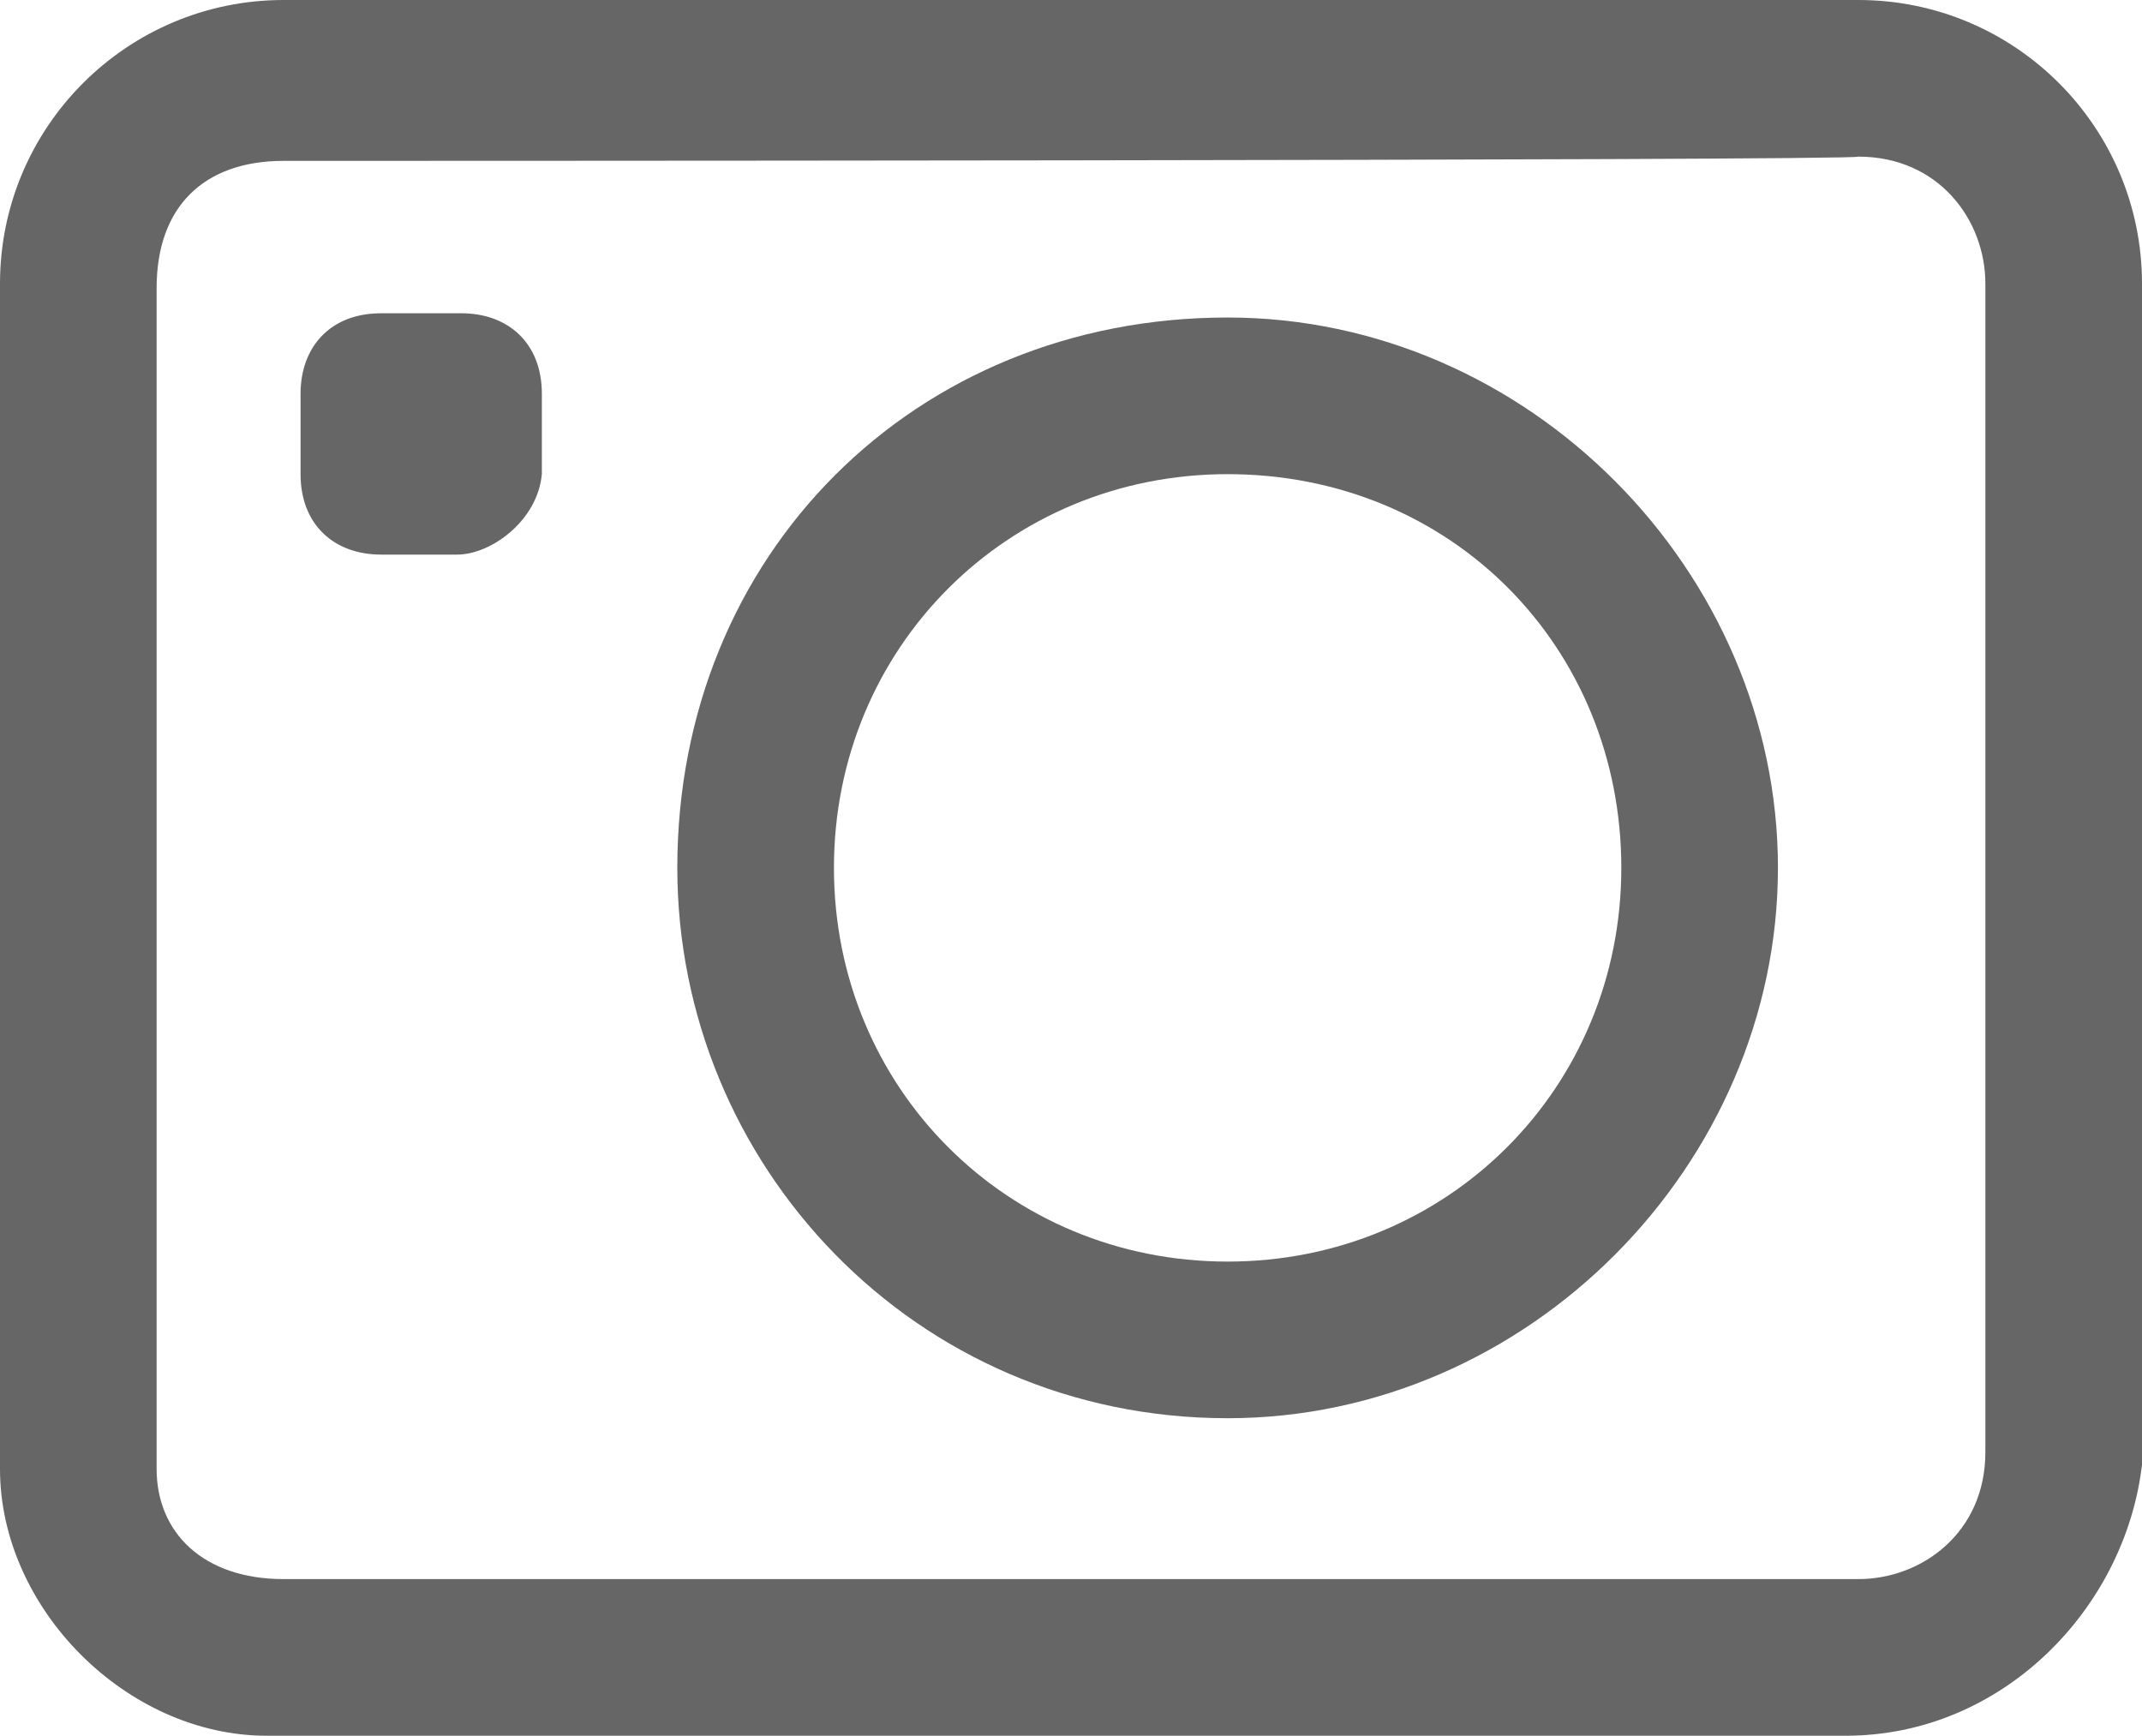 <svg xmlns="http://www.w3.org/2000/svg" id="Слой_1" viewBox="0 0 50.6 41" width="50.6" height="41"><style id="style3">.st0{fill:#666}.st1{display:none;enable-background:new}.st2{font-family:&apos;Arial-BoldMT&apos;}.st3{font-size:5px}</style><g id="g5" transform="translate(-12 -16.2)"><path class="st0" d="M55.6 57.2H18.3c-3.3 0-6.3-3-6.3-6.3v-28c0-3.7 3-6.7 6.7-6.7h37.2c3.7 0 6.7 3 6.7 6.7v27.9c-.4 3.4-3.3 6.4-7 6.4zM18.7 20c-1.9 0-3 1.1-3 3v27.9c0 1.5 1.1 2.6 3 2.6h37.2c1.5 0 3-1.1 3-3V22.9c0-1.5-1.1-3-3-3 0 .1-37.2.1-37.2.1z" id="path7" fill="#666"/></g><g id="g9" transform="translate(-12 -16.2)"><path class="st0" d="M41 49.7c-7.4 0-13-6-13-13 0-7.4 5.6-13 13-13 7.1 0 13 6 13 13s-5.9 13-13 13zm0-22.3c-5.2 0-9.3 4.1-9.3 9.3 0 5.2 4.1 9.3 9.3 9.3 5.2 0 9.3-4.1 9.3-9.3 0-5.2-4-9.3-9.3-9.3z" id="path11" fill="#666"/></g><g id="g13" transform="translate(-12 -16.2)"><path class="st0" d="M22.8 29.3H21c-1.1 0-1.9-.7-1.9-1.9v-1.9c0-1.1.7-1.9 1.9-1.9h1.9c1.1 0 1.9.7 1.9 1.9v1.9c-.1 1.1-1.2 1.9-2 1.9z" id="path15" fill="#666"/></g></svg>
